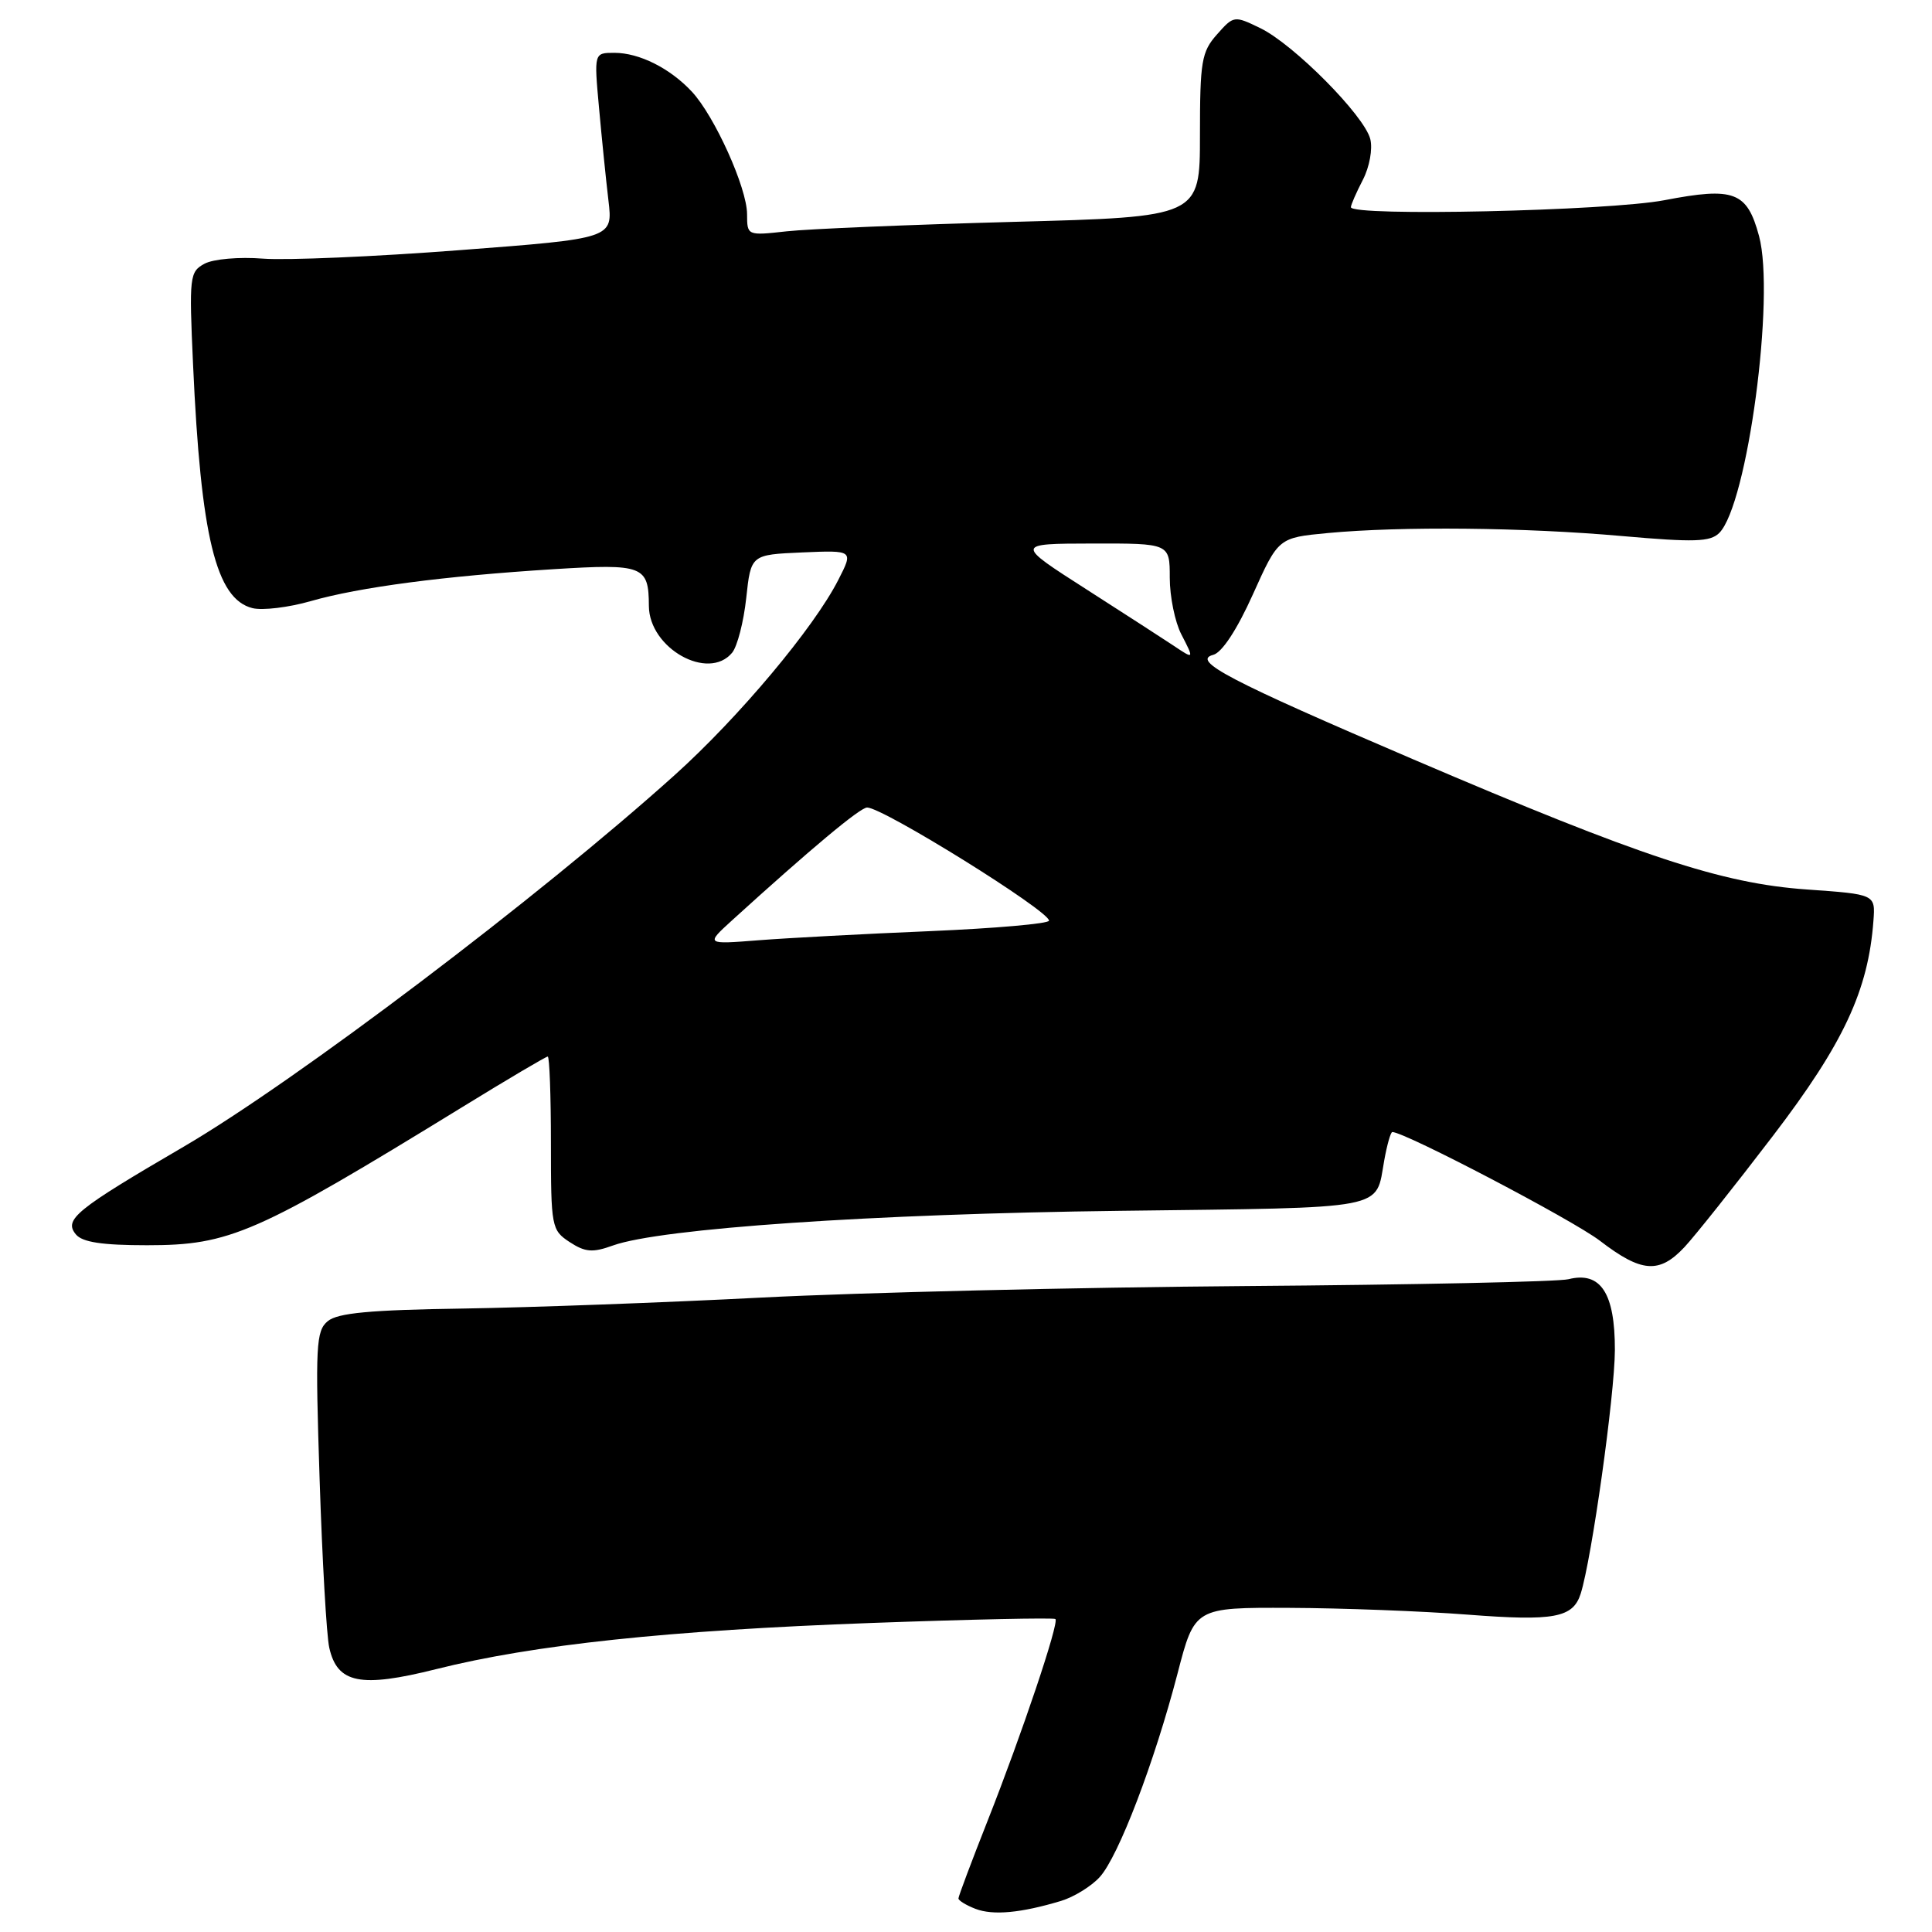 <?xml version="1.0" encoding="UTF-8" standalone="no"?>
<!DOCTYPE svg PUBLIC "-//W3C//DTD SVG 1.1//EN" "http://www.w3.org/Graphics/SVG/1.1/DTD/svg11.dtd" >
<svg xmlns="http://www.w3.org/2000/svg" xmlns:xlink="http://www.w3.org/1999/xlink" version="1.1" viewBox="0 0 256 256">
 <g >
 <path fill="currentColor"
d=" M 140.60 251.88 C 142.31 251.36 144.61 249.94 145.72 248.72 C 148.20 246.00 152.97 233.50 156.03 221.75 C 158.30 213.00 158.30 213.00 170.90 213.05 C 177.83 213.08 188.45 213.48 194.50 213.95 C 205.93 214.83 208.43 214.37 209.45 211.17 C 210.91 206.56 213.96 184.84 213.98 178.90 C 214.00 171.35 212.10 168.43 207.84 169.50 C 206.52 169.84 187.23 170.24 164.97 170.41 C 142.71 170.58 113.93 171.27 101.00 171.93 C 88.07 172.60 70.22 173.25 61.33 173.39 C 49.07 173.57 44.74 173.97 43.43 175.06 C 41.87 176.35 41.77 178.29 42.35 195.99 C 42.70 206.72 43.27 216.77 43.63 218.33 C 44.69 223.07 47.77 223.68 57.79 221.17 C 70.68 217.93 88.58 216.03 115.50 215.05 C 128.70 214.57 139.66 214.34 139.85 214.53 C 140.36 215.03 135.37 229.86 130.86 241.27 C 128.74 246.64 127.00 251.27 127.00 251.55 C 127.00 251.83 128.01 252.45 129.25 252.93 C 131.59 253.83 135.28 253.48 140.60 251.88 Z  M 223.20 165.25 C 224.61 163.74 229.89 157.10 234.93 150.50 C 244.28 138.26 247.56 131.24 248.24 122.00 C 248.50 118.50 248.50 118.50 239.41 117.86 C 228.14 117.07 217.44 113.53 187.34 100.65 C 162.89 90.19 157.82 87.54 160.76 86.77 C 161.92 86.47 163.92 83.42 166.01 78.77 C 169.39 71.25 169.39 71.25 175.95 70.63 C 185.65 69.72 201.99 69.88 214.94 71.03 C 224.48 71.87 226.62 71.81 227.81 70.62 C 231.55 66.88 235.24 39.27 233.08 31.27 C 231.49 25.39 229.79 24.75 220.53 26.53 C 213.11 27.95 179.00 28.71 179.00 27.45 C 179.00 27.15 179.71 25.52 180.58 23.84 C 181.47 22.12 181.90 19.75 181.57 18.43 C 180.79 15.32 171.44 5.89 167.00 3.73 C 163.54 2.05 163.47 2.06 161.25 4.57 C 159.21 6.87 159.00 8.13 159.00 17.92 C 159.00 28.74 159.00 28.74 134.25 29.40 C 120.64 29.77 107.14 30.33 104.25 30.65 C 99.00 31.23 99.00 31.23 98.99 28.37 C 98.98 24.89 94.69 15.39 91.68 12.15 C 88.78 9.04 84.71 7.00 81.41 7.00 C 78.71 7.00 78.71 7.00 79.37 14.25 C 79.73 18.24 80.29 23.77 80.62 26.55 C 81.22 31.60 81.22 31.60 60.86 33.15 C 49.66 34.01 37.96 34.51 34.85 34.27 C 31.69 34.02 28.27 34.32 27.11 34.94 C 25.12 36.01 25.05 36.62 25.58 48.28 C 26.61 71.12 28.62 79.37 33.45 80.58 C 34.78 80.91 38.26 80.49 41.18 79.65 C 47.64 77.80 58.83 76.33 73.36 75.42 C 85.25 74.68 85.96 74.96 85.98 80.30 C 86.02 85.90 93.85 90.30 97.01 86.49 C 97.70 85.65 98.54 82.39 98.88 79.24 C 99.50 73.50 99.50 73.50 106.29 73.20 C 113.09 72.91 113.09 72.91 111.08 76.84 C 107.84 83.20 97.90 95.05 89.40 102.70 C 71.50 118.81 39.17 143.27 24.36 151.93 C 10.00 160.31 8.42 161.60 10.06 163.57 C 10.91 164.60 13.55 165.00 19.48 165.00 C 30.49 165.00 33.86 163.52 61.33 146.65 C 67.28 142.99 72.34 140.00 72.58 140.00 C 72.81 140.00 73.00 145.16 73.00 151.48 C 73.00 162.59 73.08 163.00 75.48 164.58 C 77.55 165.93 78.52 166.01 81.23 165.03 C 87.54 162.77 115.68 160.84 148.45 160.44 C 184.37 159.99 182.22 160.40 183.42 153.75 C 183.79 151.69 184.27 150.00 184.49 150.00 C 186.15 150.00 208.43 161.67 212.00 164.41 C 217.51 168.64 219.86 168.81 223.20 165.25 Z  M 97.00 121.95 C 107.43 112.47 113.97 107.00 114.90 107.00 C 117.00 107.00 139.00 120.68 139.00 121.99 C 139.00 122.39 131.91 123.01 123.25 123.38 C 114.59 123.74 104.35 124.29 100.50 124.59 C 93.50 125.14 93.50 125.14 97.00 121.95 Z  M 155.50 85.55 C 154.40 84.81 149.22 81.47 144.00 78.12 C 134.50 72.04 134.50 72.04 144.75 72.02 C 155.00 72.00 155.00 72.00 155.00 76.55 C 155.00 79.05 155.69 82.43 156.53 84.05 C 158.25 87.38 158.24 87.39 155.50 85.55 Z "/>
</g>
</svg>